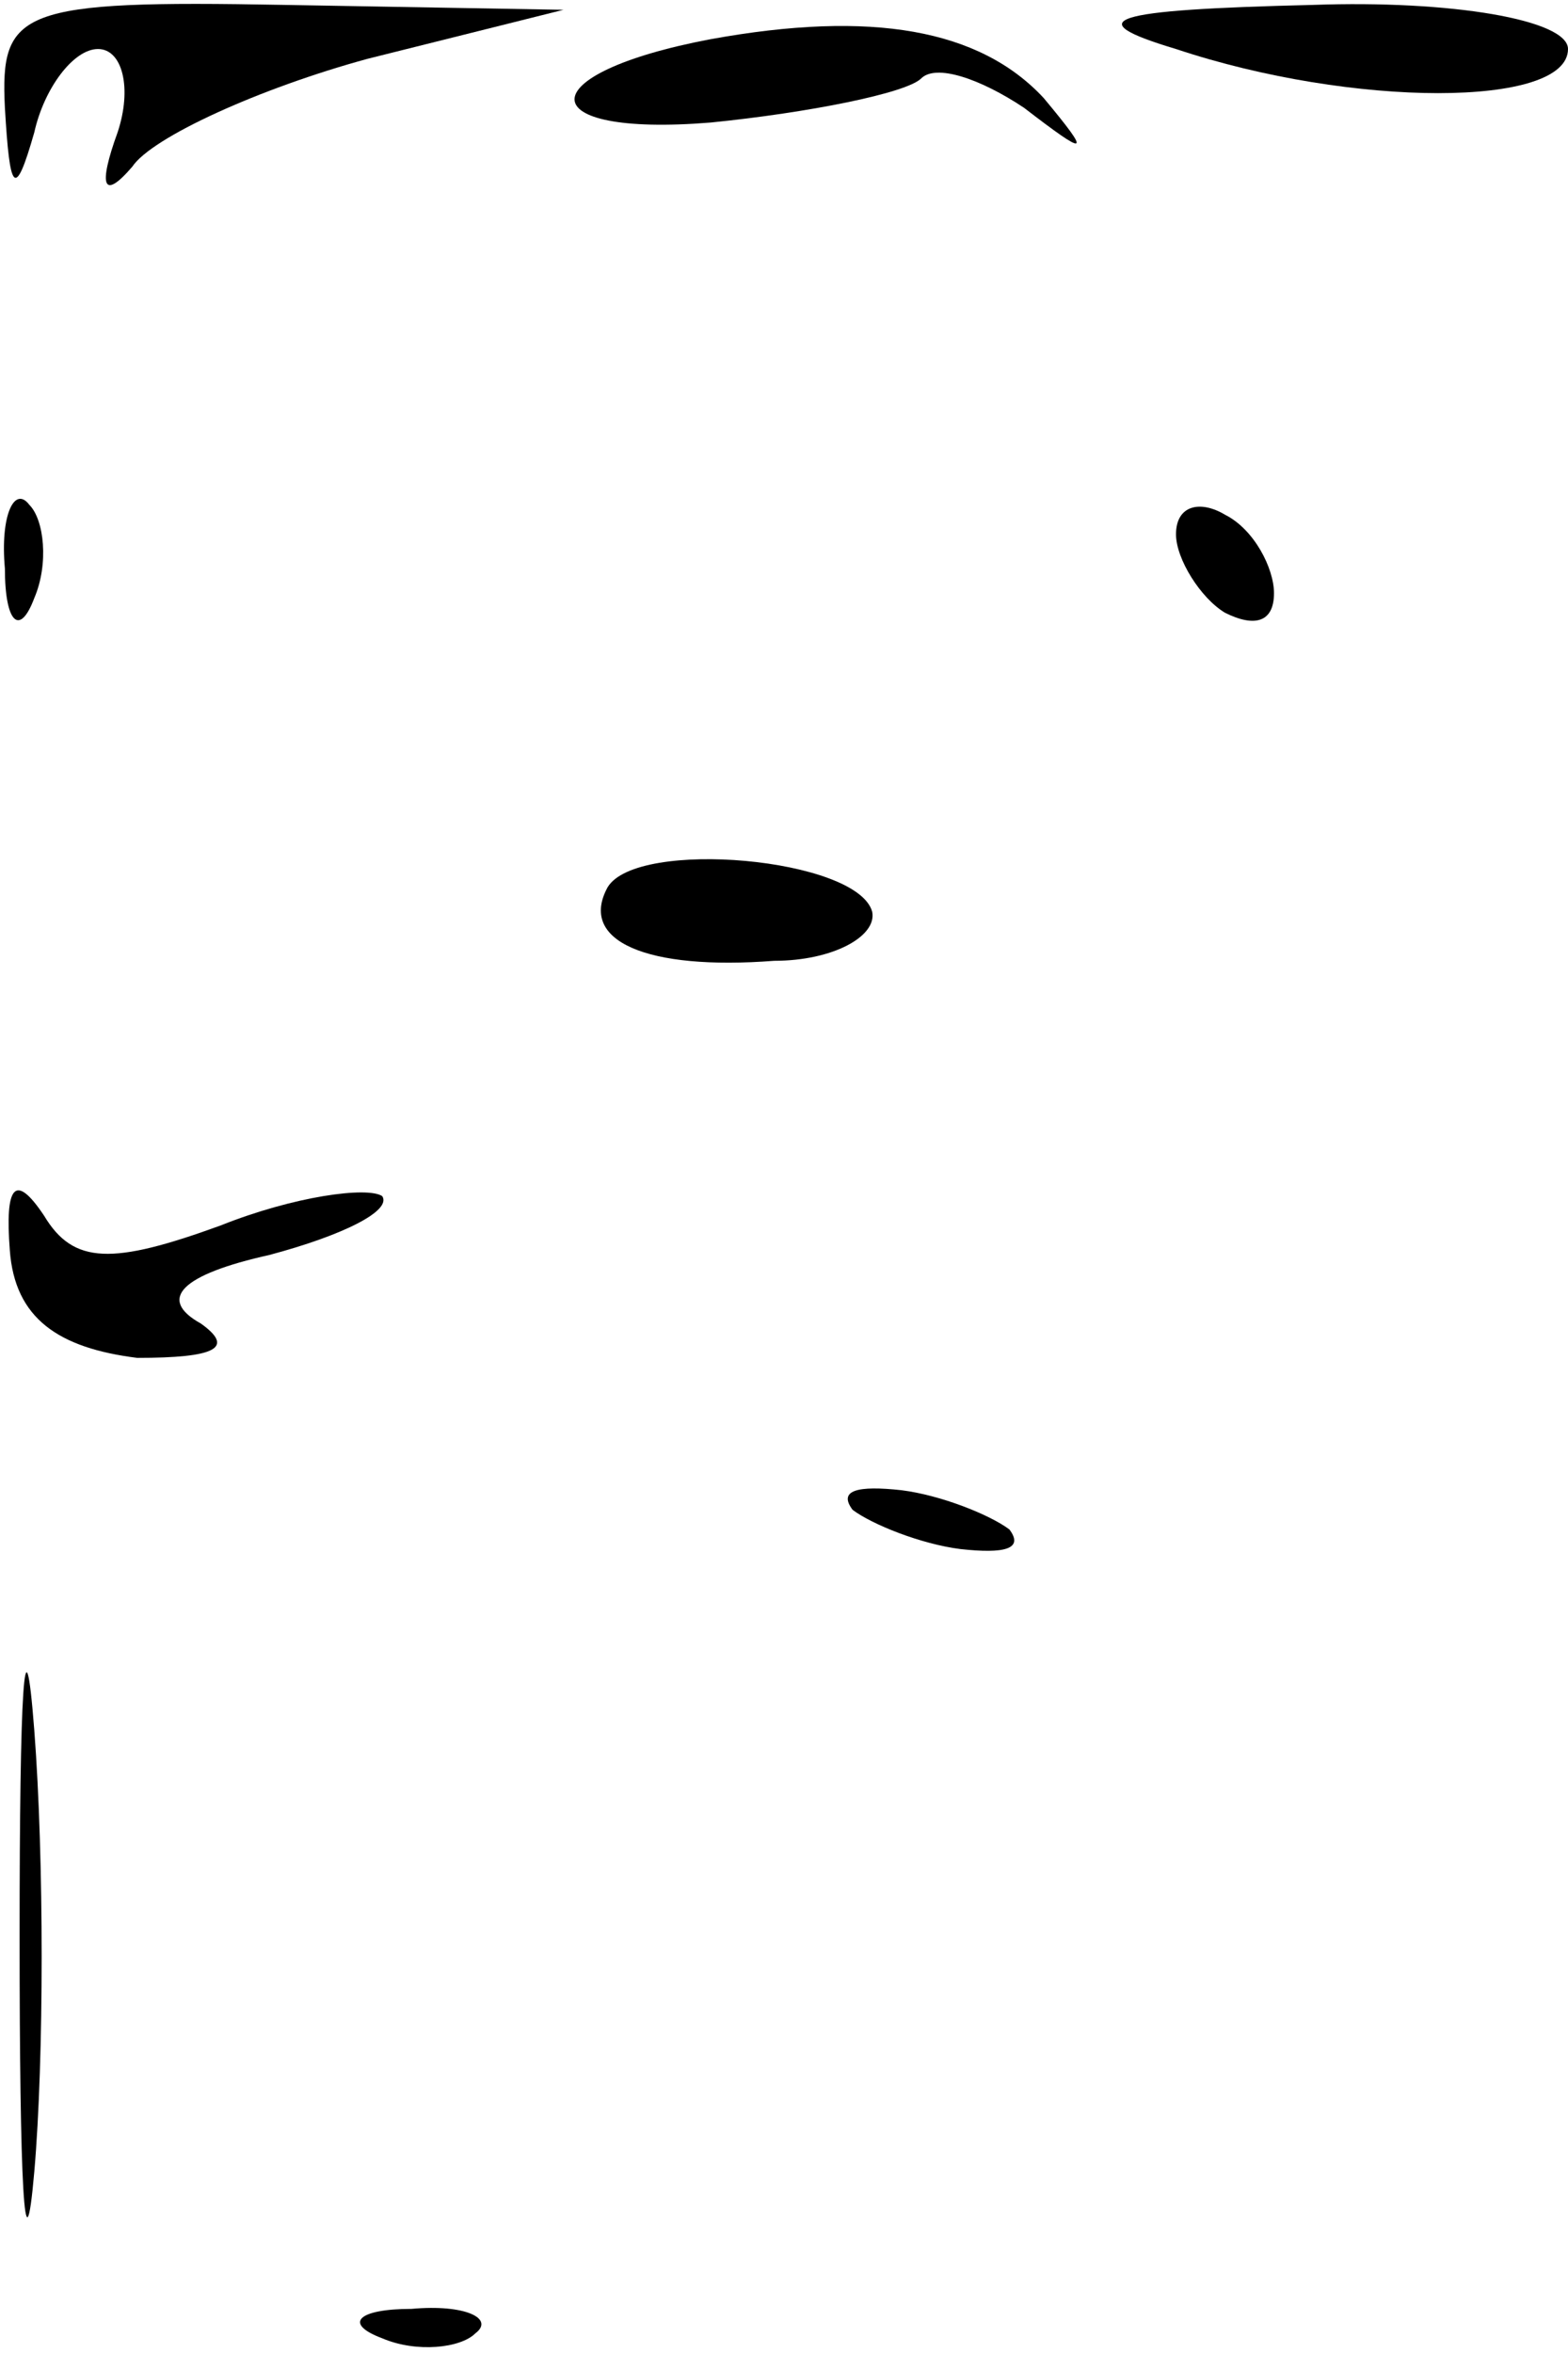 <?xml version="1.0" standalone="no"?>
<!DOCTYPE svg PUBLIC "-//W3C//DTD SVG 20010904//EN"
 "http://www.w3.org/TR/2001/REC-SVG-20010904/DTD/svg10.dtd">
<svg version="1.0" xmlns="http://www.w3.org/2000/svg"
 width="32pt" height="48pt" viewBox="0 0 32 48"
 preserveAspectRatio="xMidYMid meet">
<g transform="translate(0,48) scale(0.1,-0.1)"
fill="#000000" stroke="none">
<path fill="#000000" stroke="none" d="M1 458 c1 -17 2 -19 6 -5 2 9 8 17 13
17 5 0 7 -8 4 -17 -4 -11 -3 -14 3 -7 4 6 26 16 48 22 l40 10 -57 1 c-54 1
-58 -1 -57 -21z"/>
<path fill="#000000" stroke="none" d="M145 472 c-37 -7 -37 -20 0 -17 20 2
40 6 43 9 3 3 12 0 21 -6 13 -10 14 -10 4 2 -13 14 -35 18 -68 12z"/>
<path fill="#000000" stroke="none" d="M240 470 c36 -12 80 -12 80 0 0 6 -24
10 -52 9 -42 -1 -48 -3 -28 -9z"/>
<path fill="#000000" stroke="none" d="M1 364 c0 -11 3 -14 6 -6 3 7 2 16 -1
19 -3 4 -6 -2 -5 -13z"/>
<path fill="#000000" stroke="none" d="M240 371 c0 -5 5 -13 10 -16 6 -3 10
-2 10 4 0 5 -4 13 -10 16 -5 3 -10 2 -10 -4z"/>
<path fill="#000000" stroke="none" d="M124 299 c-6 -11 8 -17 34 -15 12 0 21
5 20 10 -3 11 -48 15 -54 5z"/>
<path fill="#000000" stroke="none" d="M2 225 c1 -14 10 -20 26 -22 16 0 20 2
13 7 -9 5 -4 10 14 14 15 4 25 9 23 12 -3 2 -18 0 -33 -6 -22 -8 -30 -8 -36 2
-6 9 -8 6 -7 -7z"/>
<path fill="#000000" stroke="none" d="M174 172 c4 -3 14 -7 22 -8 9 -1 13 0
10 4 -4 3 -14 7 -22 8 -9 1 -13 0 -10 -4z"/>
<path fill="#000000" stroke="none" d="M4 85 c0 -50 1 -71 3 -48 2 23 2 64 0
90 -2 26 -3 8 -3 -42z"/>
<path fill="#000000" stroke="none" d="M78 3 c7 -3 16 -2 19 1 4 3 -2 6 -13 5
-11 0 -14 -3 -6 -6z"/>
</g>
</svg>
